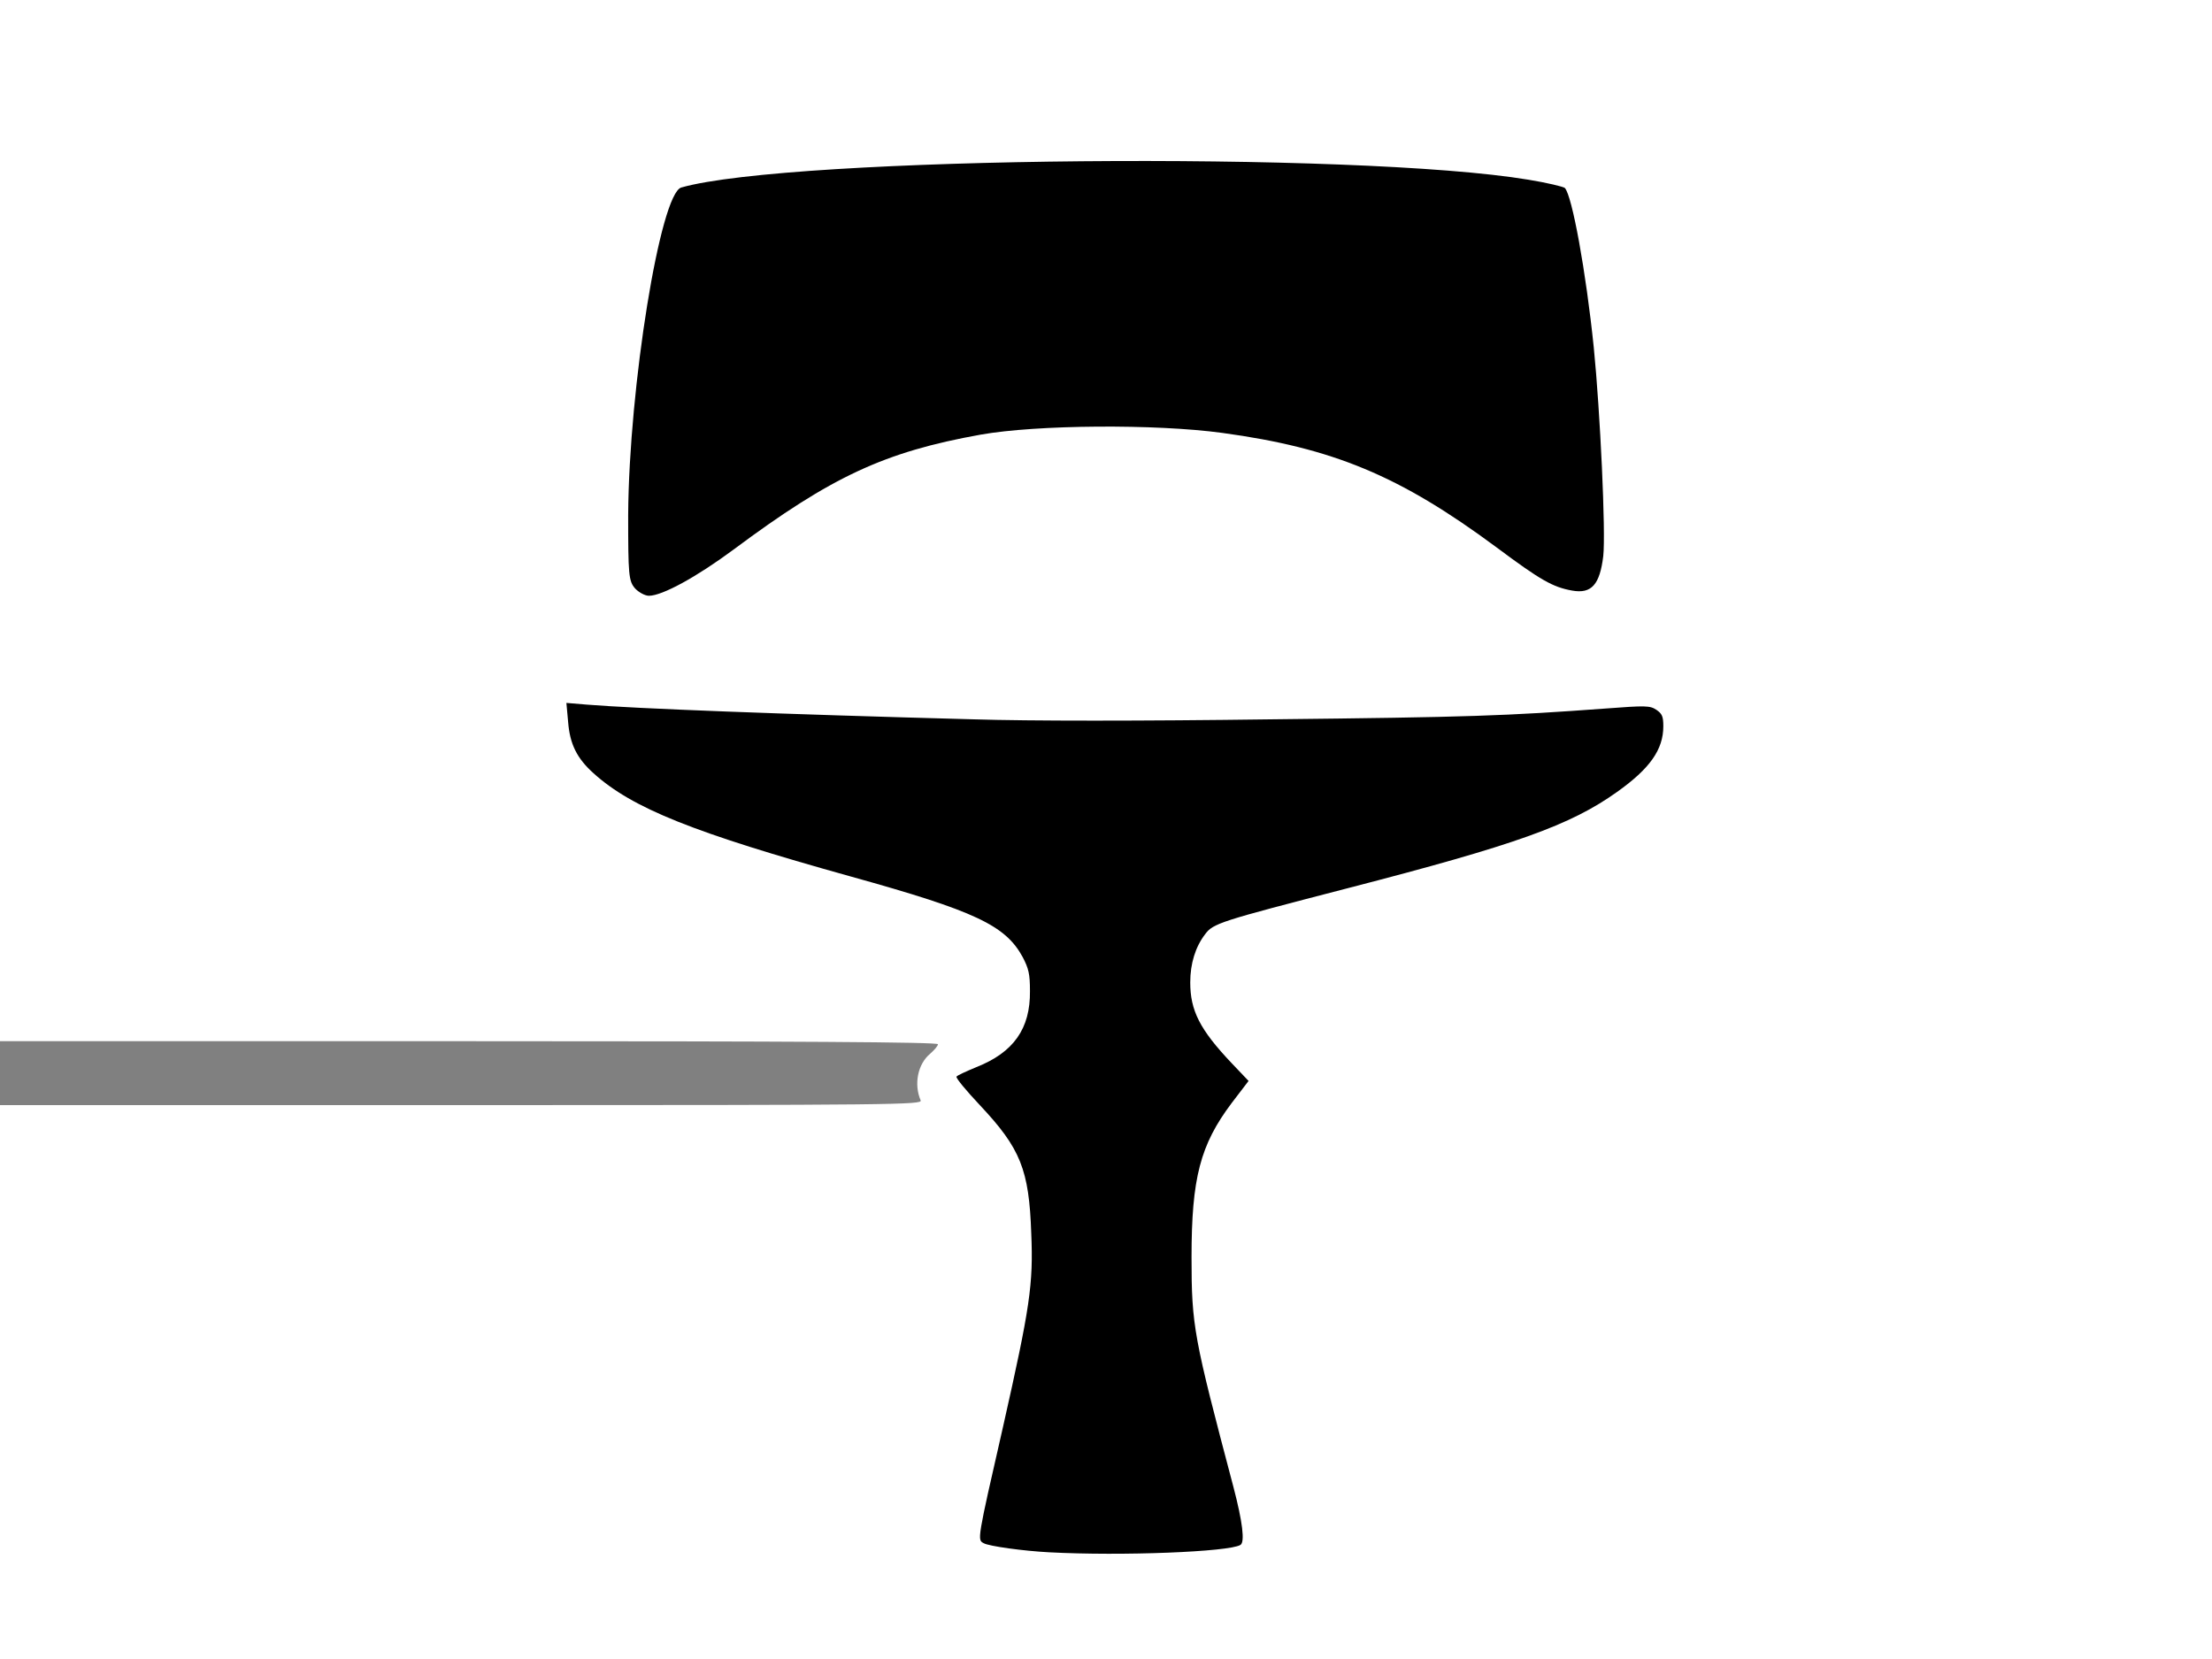 <svg xmlns="http://www.w3.org/2000/svg" viewBox="0 0 512 384">
<rect width="512" height="384" fill="none"/>
<path d="m-1.3 248.3 0-7.3 109.2 0c76.8 0 109.2 0.2 109.2 0.7 0 0.4-0.8 1.3-1.8 2.2-2.9 2.4-3.8 7.1-2.2 10.8 0.4 1-4.9 1.1-106.9 1.1l-107.4 0 0-7.3z" fill="#808080"/>
<path d="m147 136.2c-1.5-1.7-1.6-3.2-1.6-17.1 0.2-29.5 7.4-74.3 12.3-75.7 25.3-7.2 156.5-8.4 196.1-1.8 4.3 0.7 8 1.6 8.4 1.9 1.7 1.8 4.9 19.4 6.7 36.9 1.5 15 2.8 42.9 2.2 48.3-0.8 6.6-2.7 8.8-7.2 8-4.5-0.8-7.3-2.4-17.5-10-22.4-16.6-37.8-23-63.5-26.5-15.5-2.1-42.9-1.9-55.9 0.4-22.3 4-34.5 9.7-57.2 26.6-8.5 6.3-16.5 10.7-19.6 10.7-0.9 0-2.4-0.8-3.3-1.8z"/>
<path d="m242.8 359.3c-5.8-0.3-13.9-1.4-15.1-2.1-1.5-0.8-1.6-0.4 4.5-27.1 6.2-27.5 7-32.8 6.5-44.6-0.5-14.8-2.5-19.7-11.9-29.7-3.2-3.4-5.6-6.3-5.4-6.6 0.2-0.3 2.2-1.2 4.6-2.2 8.6-3.4 12.5-8.9 12.4-17.6 0-4-0.3-5.2-1.7-7.9-4-7.3-10.9-10.6-39.7-18.6-36.6-10.2-50.6-15.8-59.6-23.9-3.9-3.5-5.5-6.8-5.9-11.9l-0.4-4.4 4.8 0.4c11 0.9 44.6 2.2 89.5 3.4 12.6 0.4 39 0.4 68.8 0 46.2-0.5 54.2-0.8 77.4-2.5 9.3-0.7 10.3-0.7 11.8 0.3 1.3 0.9 1.6 1.5 1.6 3.8 0 5.4-3.1 9.8-10.7 15.2-10.8 7.7-23.3 12.2-62.4 22.3-29.7 7.7-31.1 8.1-33 10.7-2.2 2.9-3.4 6.7-3.4 11.1 0 6.5 2.2 10.9 9.6 18.7l3.9 4.1-3.9 5.1c-7.3 9.7-9.3 17.4-9.3 35.7 0 16 0.5 18.4 9.7 53.2 2.1 8 2.7 12.8 1.6 13.4-2.6 1.6-27.4 2.6-44.3 1.7z"/>
</svg>